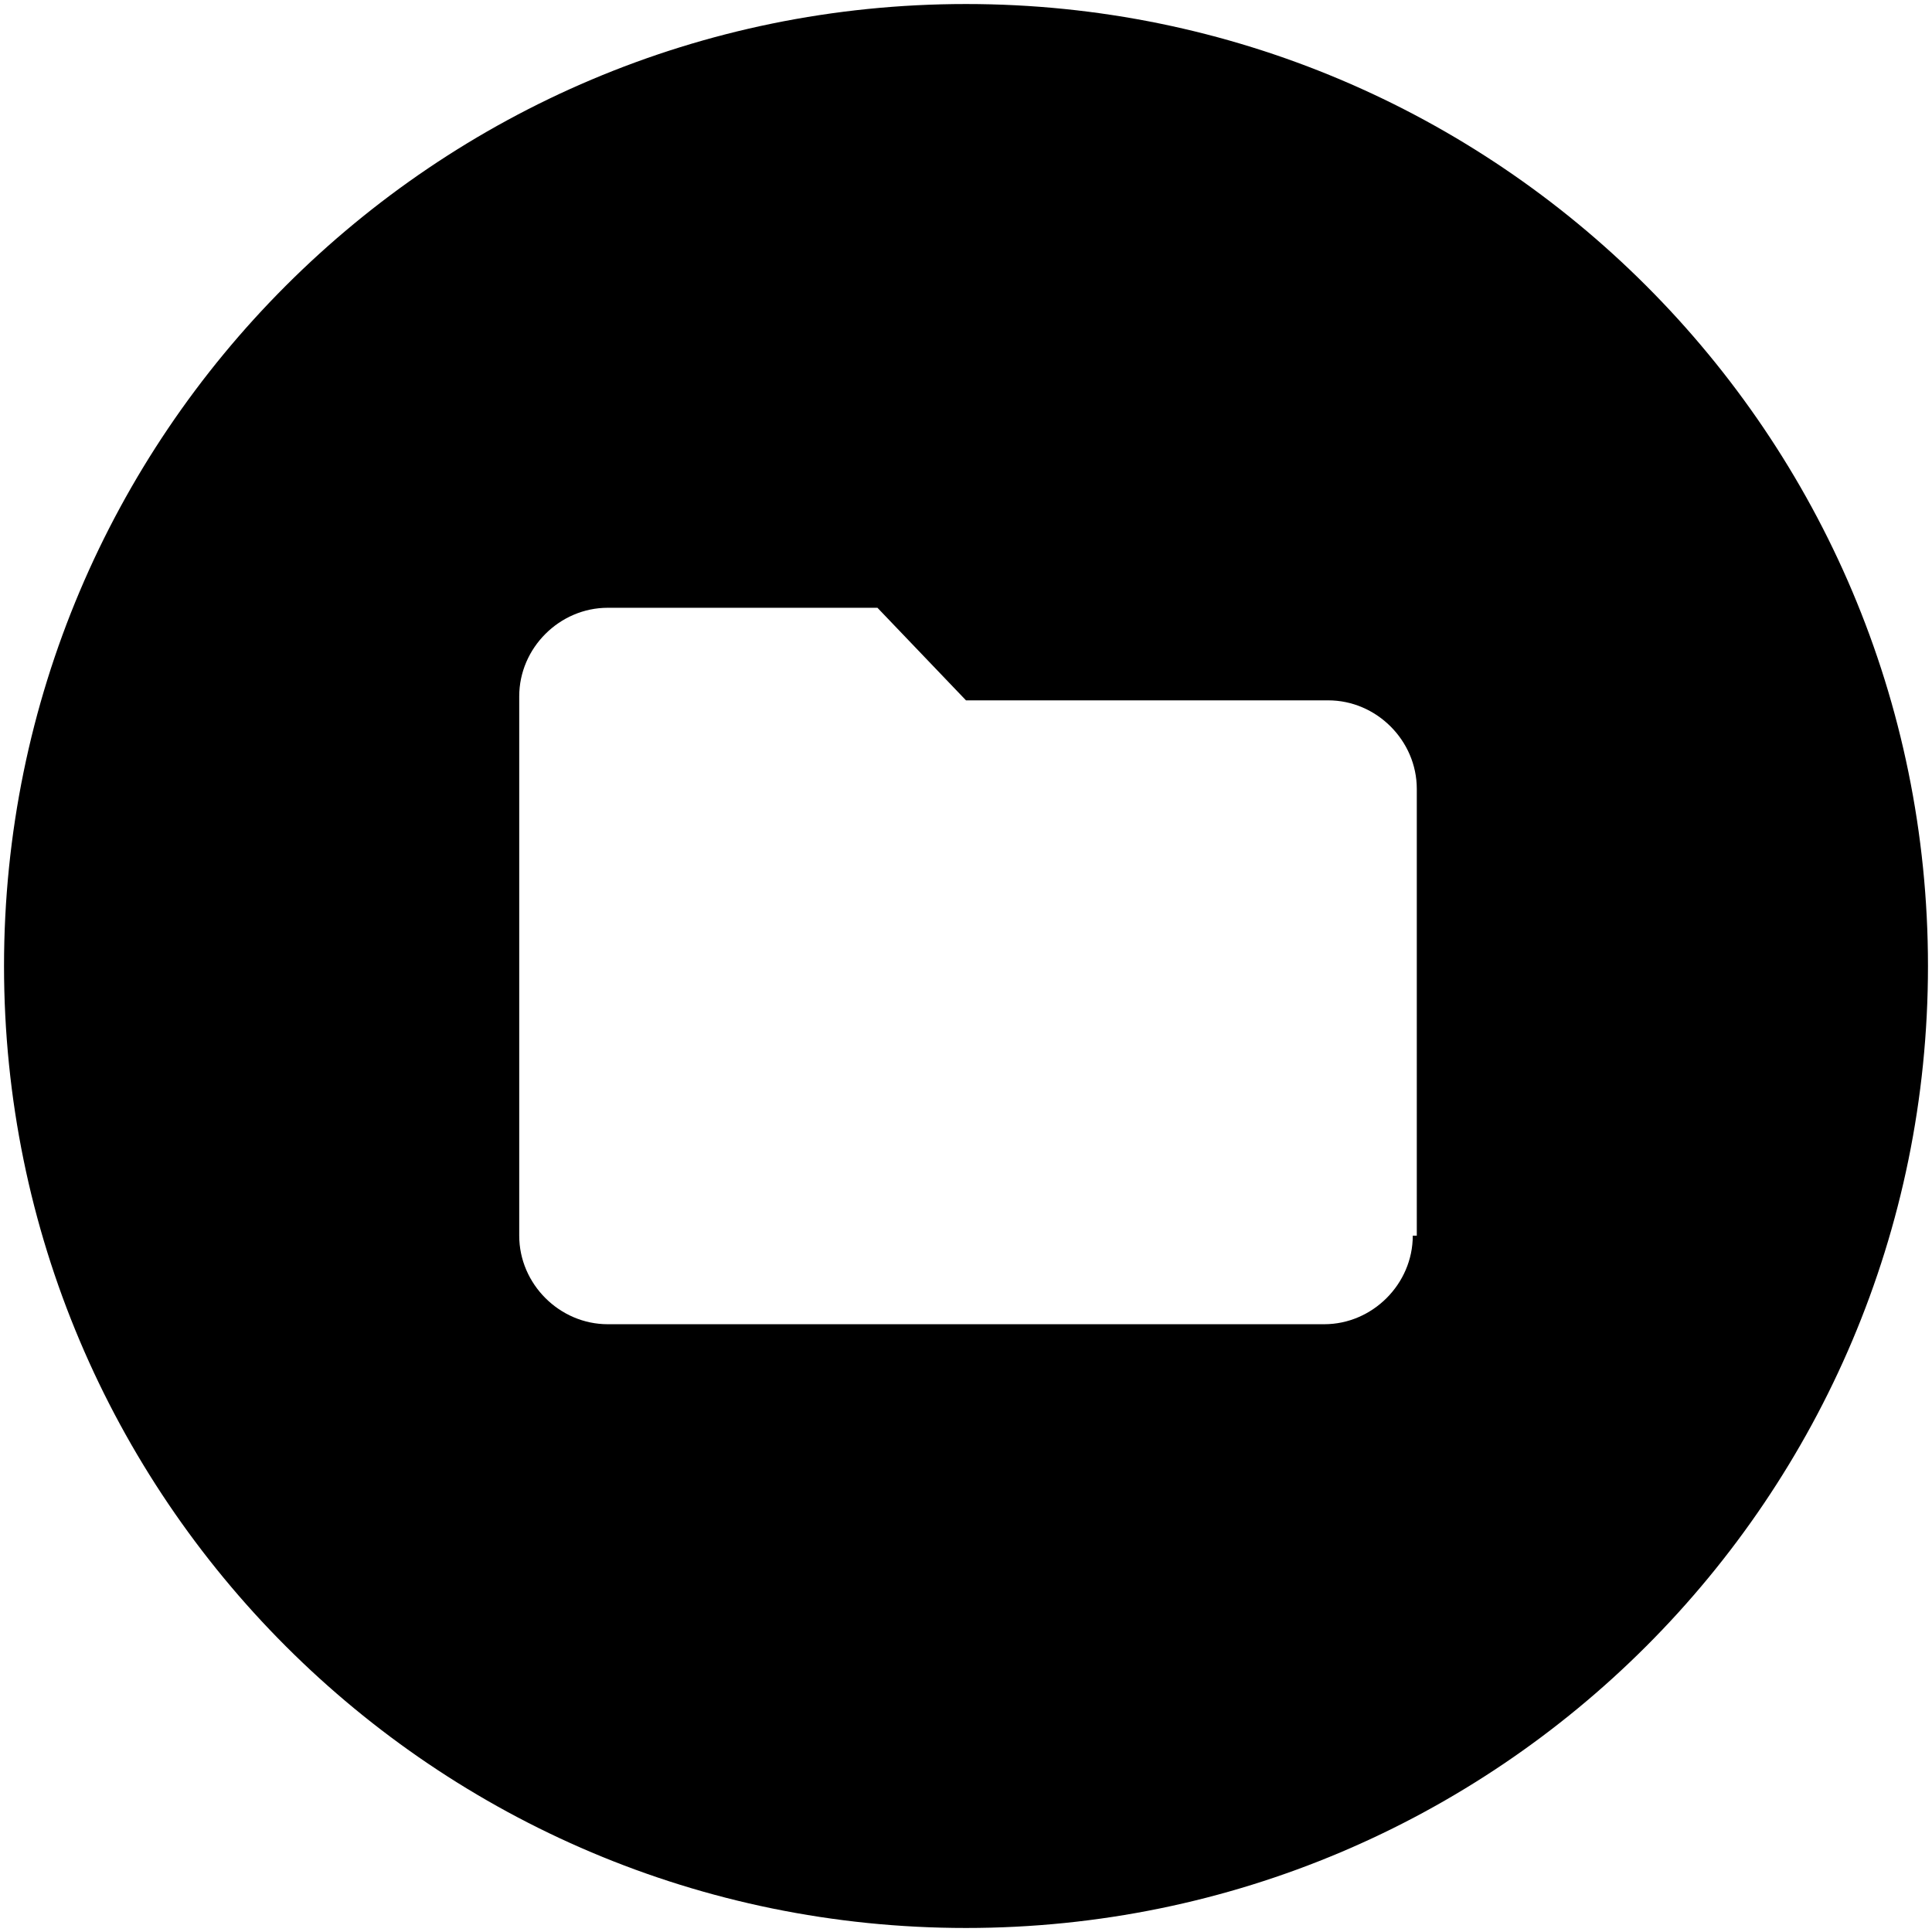 <?xml version="1.0" encoding="utf-8"?>
<!-- Generator: Adobe Illustrator 21.0.0, SVG Export Plug-In . SVG Version: 6.00 Build 0)  -->
<svg version="1.1" id="Calque_1" xmlns="http://www.w3.org/2000/svg" xmlns:xlink="http://www.w3.org/1999/xlink" x="0px" y="0px"
	 viewBox="0 0 48 48" style="enable-background:new 0 0 48 48;" xml:space="preserve">
<style type="text/css">
	.st0{display:none;}
	.st1{display:none;fill:none;}
</style>
<path class="st0" d="M24,0.2C10.9,0.2,0.2,10.9,0.2,24S10.9,47.8,24,47.8S47.8,37.1,47.8,24S37.1,0.2,24,0.2z M35.2,30.7
	c0,1.2-1,2.2-2.2,2.2H15c-1.2,0-2.2-1-2.2-2.2V17.2c0-1.2,1-2.2,2.2-2.2h6.7l2.2,2.2h9c1.2,0,2.2,1,2.2,2.2L35.2,30.7L35.2,30.7z"/>
<path class="st1" d="M0,0h48v48H0V0z"/>
<circle class="st0" cx="24" cy="24" r="23.9"/>
<path class="st0" d="M21.7,15.1h-6.7c-1.2,0-2.2,1-2.2,2.2v13.4c0,1.2,1,2.2,2.2,2.2h17.8c1.2,0,2.2-1,2.2-2.2V19.6
	c0-1.2-1-2.2-2.2-2.2h-9L21.7,15.1z"/>
<path d="M24,0.1C10.8,0.1,0.1,10.8,0.1,24S10.8,47.9,24,47.9S47.9,37.2,47.9,24S37.2,0.1,24,0.1z M35.1,30.7c0,1.2-1,2.2-2.2,2.2
	H15.1c-1.2,0-2.2-1-2.2-2.2V17.3c0-1.2,1-2.2,2.2-2.2h6.7l2.2,2.3h9c1.2,0,2.2,1,2.2,2.2V30.7z"/>
</svg>

